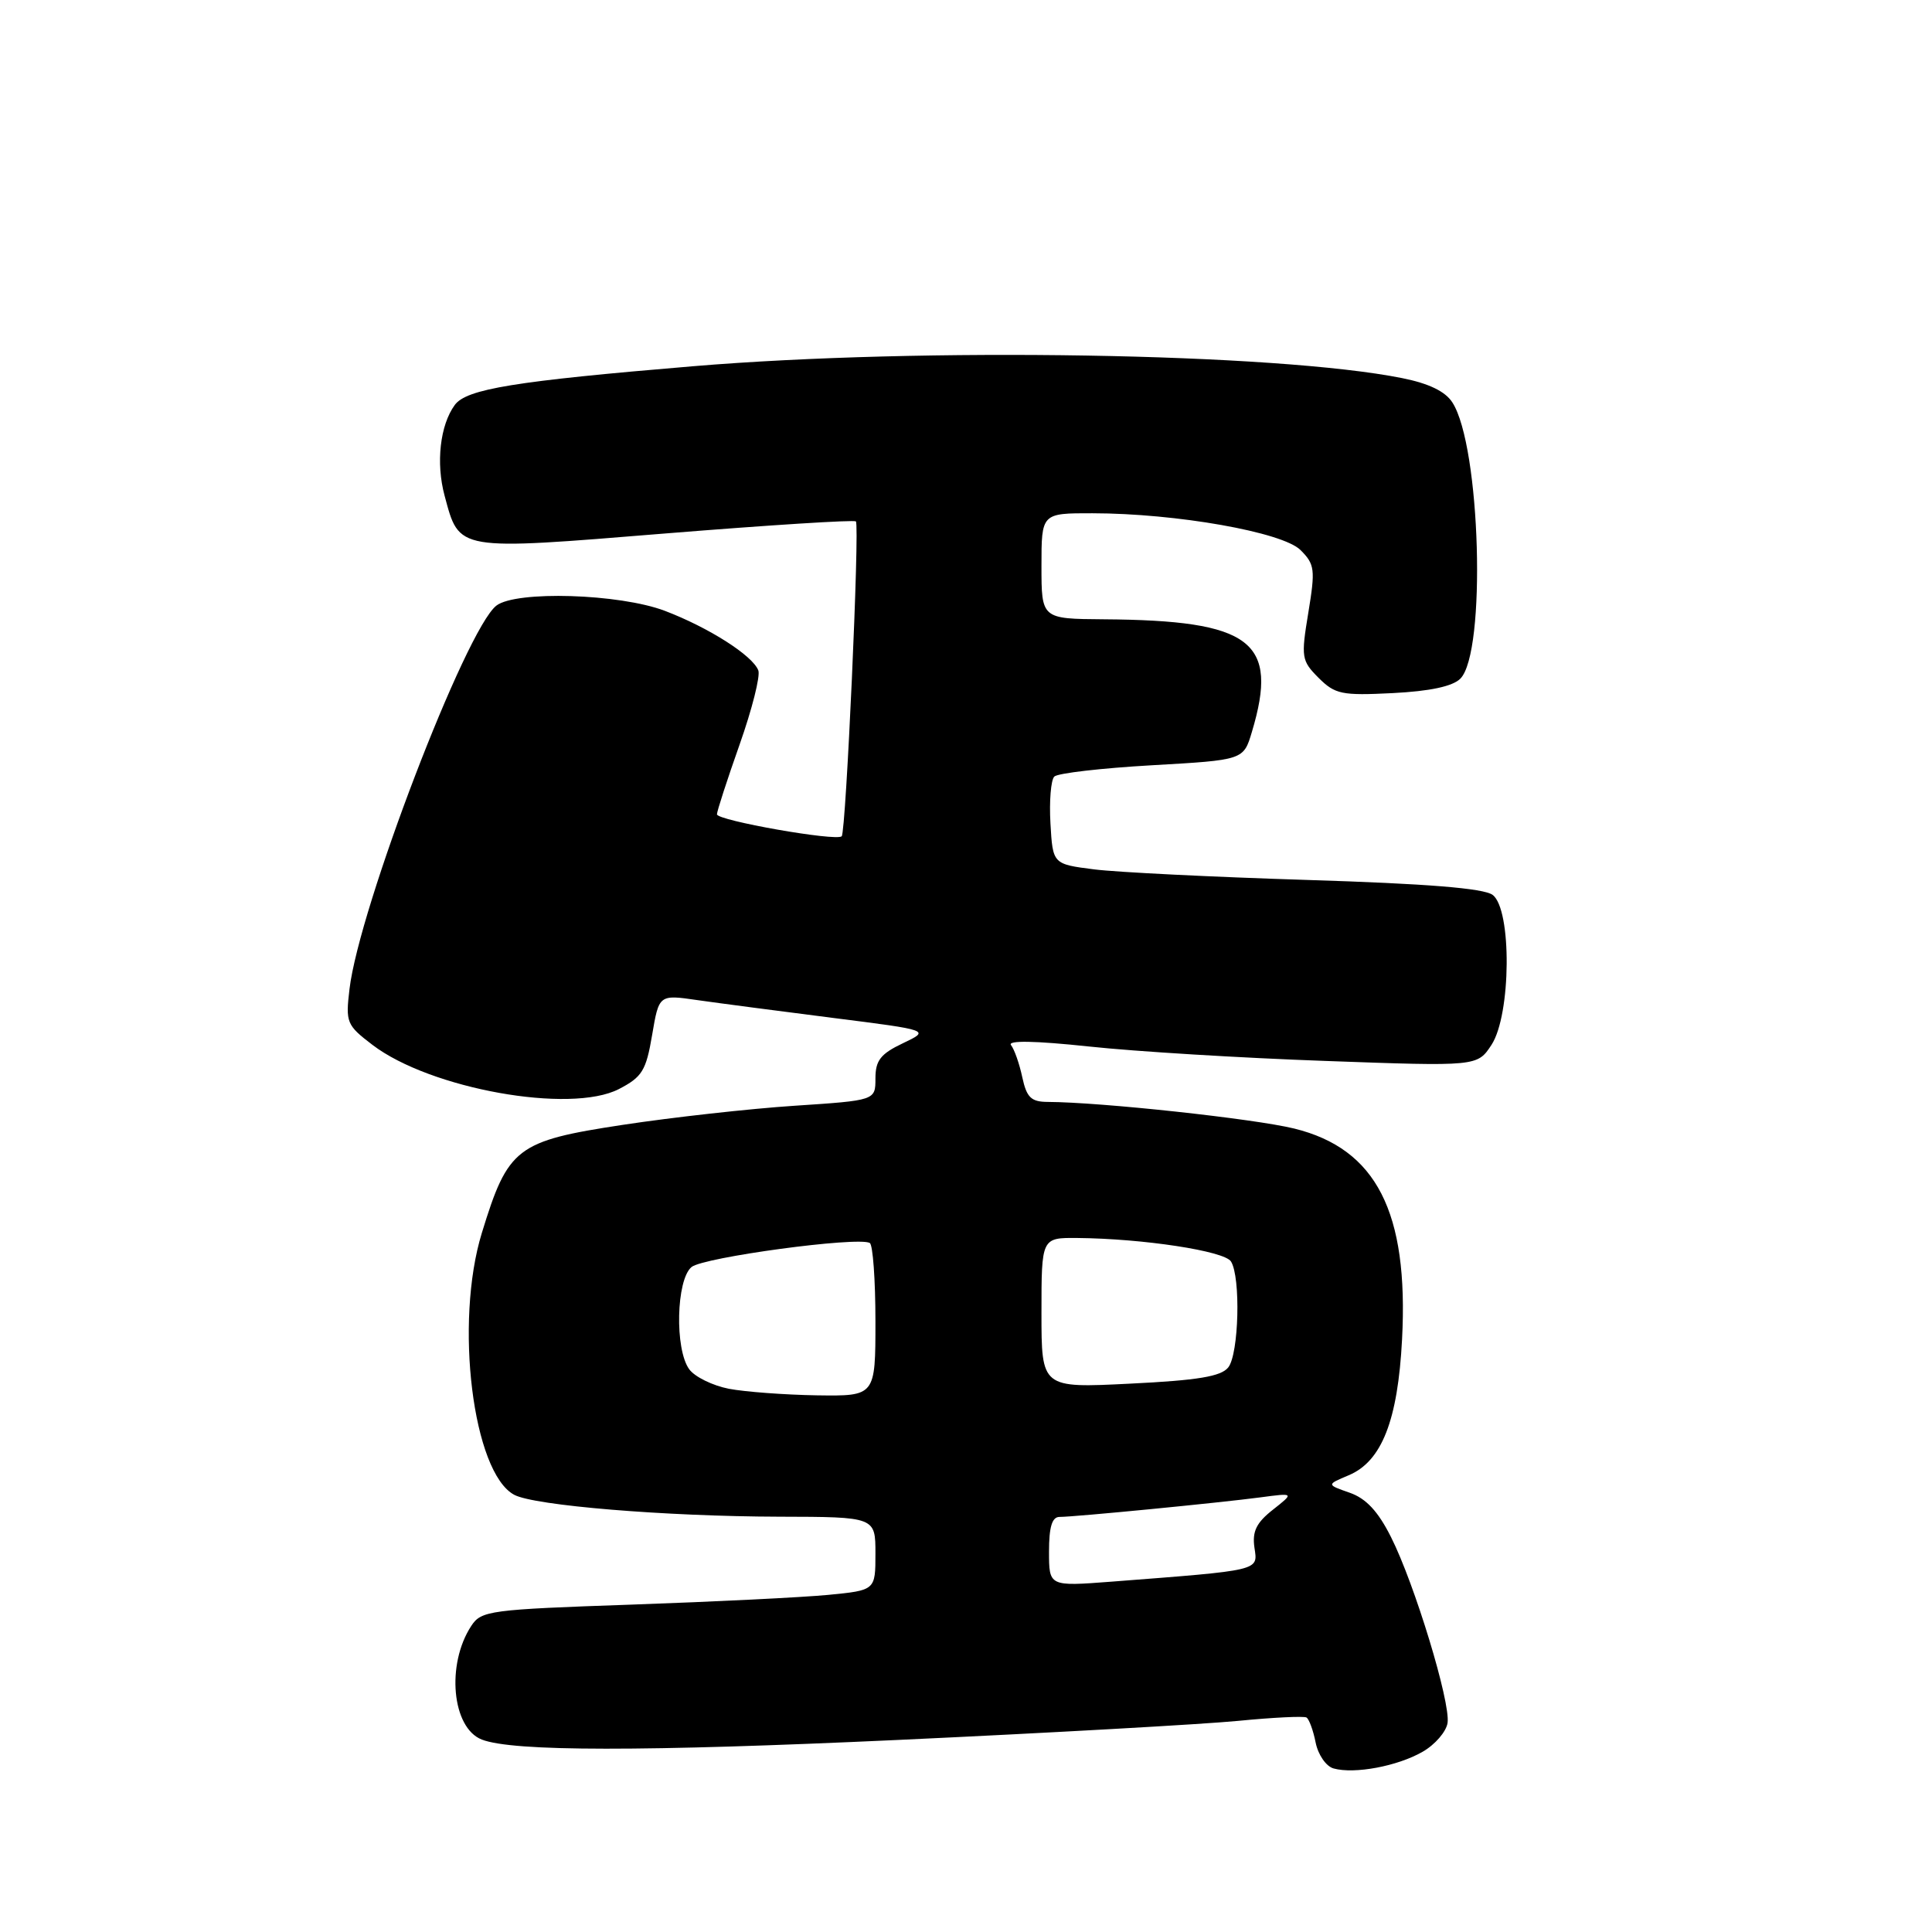 <?xml version="1.0" encoding="UTF-8" standalone="no"?>
<!DOCTYPE svg PUBLIC "-//W3C//DTD SVG 1.1//EN" "http://www.w3.org/Graphics/SVG/1.1/DTD/svg11.dtd" >
<svg xmlns="http://www.w3.org/2000/svg" xmlns:xlink="http://www.w3.org/1999/xlink" version="1.1" viewBox="0 0 256 256">
 <g >
 <path fill="currentColor"
d=" M 188.50 232.12 C 190.15 231.18 191.64 229.45 191.81 228.29 C 192.21 225.54 187.44 209.87 184.32 203.68 C 182.60 200.25 181.01 198.55 178.83 197.79 C 175.76 196.72 175.76 196.72 178.71 195.48 C 183.09 193.64 185.22 188.22 185.78 177.47 C 186.66 160.60 182.37 152.22 171.50 149.54 C 166.15 148.23 145.88 146.04 138.83 146.01 C 136.63 146.00 136.04 145.43 135.46 142.75 C 135.08 140.96 134.41 139.05 133.97 138.49 C 133.44 137.84 137.08 137.90 144.33 138.67 C 150.47 139.33 164.56 140.19 175.63 140.58 C 195.75 141.31 195.75 141.31 197.63 138.45 C 200.24 134.46 200.34 120.45 197.77 118.57 C 196.57 117.70 189.06 117.09 173.27 116.60 C 160.75 116.21 148.03 115.58 145.00 115.20 C 139.50 114.50 139.50 114.50 139.19 109.11 C 139.02 106.14 139.25 103.35 139.70 102.90 C 140.15 102.45 145.97 101.78 152.64 101.40 C 164.77 100.71 164.77 100.71 165.88 96.99 C 169.49 84.96 165.86 82.20 146.25 82.06 C 138.00 82.00 138.00 82.00 138.00 75.00 C 138.00 68.00 138.00 68.00 144.75 68.01 C 155.86 68.02 169.96 70.51 172.33 72.89 C 174.22 74.78 174.30 75.46 173.36 81.18 C 172.38 87.11 172.45 87.54 174.72 89.82 C 176.91 92.00 177.78 92.18 184.54 91.84 C 189.46 91.59 192.48 90.95 193.50 89.93 C 196.97 86.46 196.19 59.13 192.45 53.33 C 191.51 51.86 189.33 50.81 185.78 50.10 C 169.12 46.77 122.21 45.99 91.81 48.53 C 68.21 50.50 61.81 51.54 60.26 53.66 C 58.31 56.33 57.74 61.34 58.91 65.68 C 60.90 73.05 60.33 72.95 88.25 70.68 C 101.87 69.58 113.19 68.86 113.41 69.09 C 113.93 69.63 112.10 110.23 111.53 110.81 C 110.82 111.51 95.00 108.72 95.00 107.90 C 95.00 107.49 96.35 103.33 98.00 98.66 C 99.65 93.99 100.77 89.56 100.48 88.83 C 99.72 86.85 93.90 83.15 88.10 80.94 C 82.09 78.66 68.36 78.24 65.77 80.25 C 61.72 83.40 47.58 120.30 46.31 131.06 C 45.78 135.49 45.93 135.84 49.35 138.45 C 57.01 144.29 75.57 147.62 82.00 144.31 C 85.09 142.71 85.61 141.87 86.41 137.14 C 87.32 131.78 87.32 131.78 92.41 132.52 C 95.21 132.92 103.30 133.98 110.38 134.88 C 123.26 136.51 123.26 136.51 119.63 138.24 C 116.68 139.64 116.00 140.52 116.00 142.89 C 116.00 145.81 116.00 145.81 105.25 146.52 C 99.34 146.91 89.10 148.05 82.51 149.05 C 68.44 151.19 67.32 152.04 63.85 163.36 C 60.19 175.25 62.65 195.14 68.14 198.07 C 70.80 199.50 88.15 200.93 103.25 200.97 C 116.00 201.00 116.00 201.00 116.00 205.86 C 116.00 210.72 116.00 210.72 109.75 211.33 C 106.31 211.66 94.58 212.24 83.67 212.62 C 64.87 213.27 63.77 213.41 62.44 215.45 C 59.10 220.55 59.89 228.96 63.84 230.50 C 67.94 232.10 85.20 232.11 119.00 230.55 C 139.07 229.62 159.32 228.48 164.00 228.03 C 168.68 227.57 172.78 227.37 173.12 227.58 C 173.46 227.79 174.01 229.28 174.33 230.90 C 174.66 232.53 175.72 234.06 176.71 234.33 C 179.48 235.10 185.18 234.03 188.50 232.12 Z  M 139.00 205.60 C 139.00 202.33 139.40 201.00 140.39 201.00 C 142.39 201.00 161.67 199.12 167.00 198.41 C 171.50 197.81 171.50 197.81 168.66 200.05 C 166.47 201.77 165.91 202.93 166.22 205.07 C 166.68 208.17 167.20 208.04 147.25 209.58 C 139.00 210.21 139.00 210.21 139.00 205.60 Z  M 96.58 184.02 C 94.43 183.60 92.06 182.44 91.33 181.44 C 89.39 178.79 89.60 169.58 91.63 167.89 C 93.19 166.59 113.69 163.82 115.25 164.70 C 115.66 164.93 116.00 169.59 116.00 175.06 C 116.00 185.00 116.00 185.00 108.25 184.89 C 103.99 184.82 98.74 184.43 96.58 184.02 Z  M 138.00 173.96 C 138.00 164.00 138.00 164.00 142.75 164.04 C 151.49 164.12 162.23 165.76 163.11 167.15 C 164.42 169.22 164.16 179.42 162.75 181.19 C 161.79 182.39 158.73 182.90 149.75 183.34 C 138.00 183.93 138.00 183.93 138.00 173.96 Z "/>
</g>
</svg>